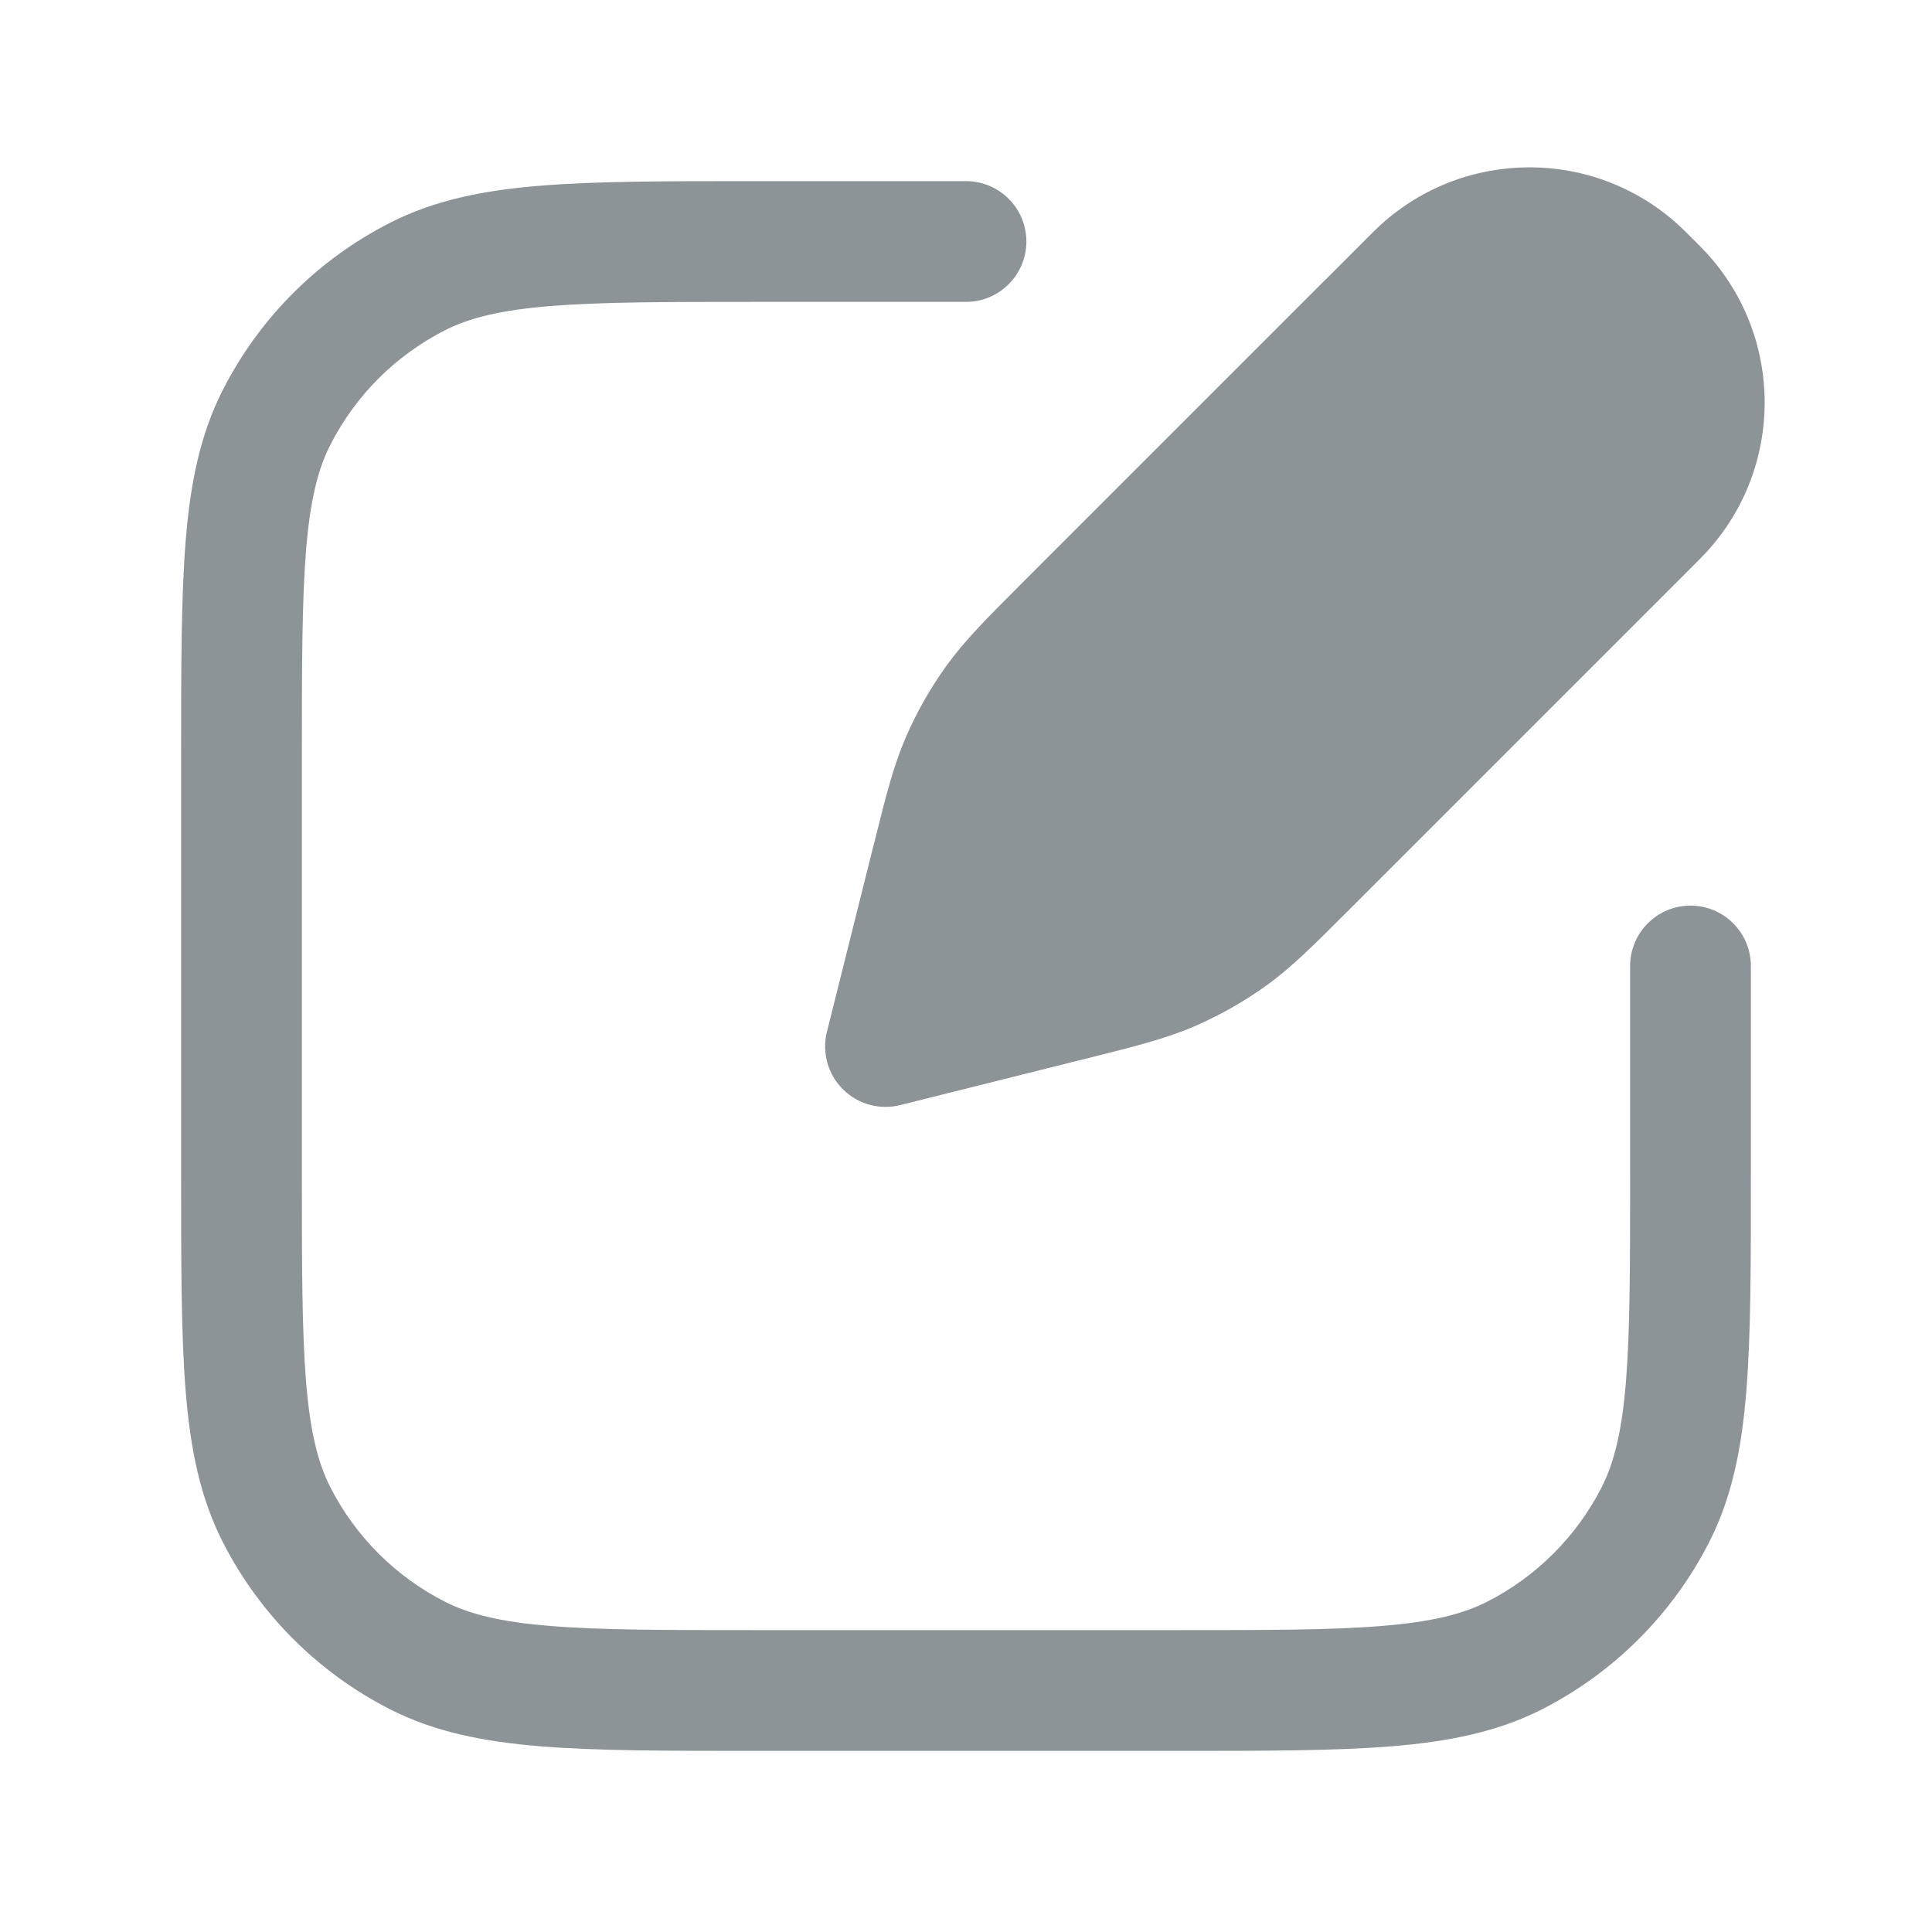 <svg width="24" height="24" viewBox="0 0 24 24" fill="none" xmlns="http://www.w3.org/2000/svg">
<g id="Edit">
<path id="Union" fillRule="evenodd" clipRule="evenodd" d="M19.841 3.904C19.364 3.47 18.636 3.47 18.159 3.904C18.14 3.921 18.116 3.945 18.03 4.031L17.723 4.338C17.699 5.414 18.587 6.301 19.663 6.277L19.97 5.97C20.055 5.884 20.079 5.86 20.096 5.841C20.53 5.364 20.53 4.636 20.096 4.159C20.079 4.141 20.055 4.116 19.97 4.031C19.884 3.945 19.86 3.921 19.841 3.904ZM20.536 7.525L21.03 7.031L21.043 7.018L21.043 7.018C21.11 6.951 21.162 6.899 21.206 6.85C22.16 5.801 22.16 4.199 21.206 3.15C21.162 3.102 21.11 3.05 21.043 2.982L21.043 2.982L21.03 2.97L21.018 2.957L21.018 2.957L21.017 2.957C20.95 2.89 20.898 2.838 20.85 2.794C19.801 1.84 18.199 1.84 17.15 2.794C17.102 2.838 17.05 2.89 16.982 2.957L16.982 2.957L16.982 2.957L16.97 2.97L16.475 3.465C16.471 3.468 16.467 3.472 16.463 3.476L12.723 7.216L12.679 7.26L12.679 7.26L12.679 7.26C12.255 7.685 11.981 7.959 11.755 8.273C11.555 8.551 11.386 8.85 11.25 9.164C11.097 9.519 11.003 9.895 10.858 10.478L10.842 10.538L10.272 12.818C10.209 13.074 10.283 13.344 10.47 13.53C10.656 13.717 10.926 13.792 11.182 13.728L13.462 13.158L13.523 13.143L13.523 13.143L13.523 13.143C14.105 12.997 14.481 12.903 14.836 12.75C15.15 12.614 15.449 12.445 15.728 12.245C16.041 12.02 16.315 11.746 16.74 11.321L16.74 11.321L16.784 11.277L20.524 7.537C20.528 7.533 20.532 7.529 20.536 7.525ZM18.392 7.548C17.506 7.202 16.798 6.494 16.452 5.608L13.784 8.277C13.301 8.76 13.119 8.945 12.973 9.148C12.836 9.339 12.72 9.543 12.627 9.758C12.528 9.988 12.463 10.239 12.298 10.902L12.031 11.969L13.098 11.703C13.761 11.537 14.012 11.472 14.242 11.373C14.457 11.28 14.662 11.164 14.852 11.027C15.055 10.881 15.24 10.7 15.723 10.216L18.392 7.548ZM9.367 2.25L9.4 2.25H12C12.414 2.25 12.75 2.586 12.75 3C12.75 3.414 12.414 3.75 12 3.75H9.4C8.268 3.75 7.463 3.751 6.834 3.802C6.213 3.853 5.829 3.949 5.525 4.104C4.913 4.416 4.416 4.913 4.104 5.525C3.949 5.829 3.853 6.213 3.802 6.834C3.751 7.463 3.75 8.268 3.75 9.4L3.75 14.6C3.75 15.733 3.751 16.537 3.802 17.166C3.853 17.787 3.949 18.171 4.104 18.476C4.416 19.087 4.913 19.584 5.525 19.896C5.829 20.051 6.213 20.148 6.834 20.198C7.463 20.25 8.268 20.25 9.4 20.25H14.6C15.732 20.25 16.537 20.25 17.166 20.198C17.787 20.148 18.171 20.051 18.476 19.896C19.087 19.584 19.584 19.087 19.896 18.476C20.051 18.171 20.147 17.787 20.198 17.166C20.249 16.537 20.25 15.733 20.25 14.6V12C20.25 11.586 20.586 11.25 21 11.25C21.414 11.25 21.75 11.586 21.75 12V14.6V14.633C21.75 15.725 21.75 16.591 21.693 17.288C21.635 18.002 21.513 18.605 21.232 19.157C20.777 20.05 20.05 20.777 19.157 21.233C18.605 21.513 18.002 21.635 17.288 21.693C16.591 21.75 15.725 21.75 14.633 21.75H14.6H9.4H9.367C8.275 21.75 7.409 21.75 6.712 21.693C5.998 21.635 5.395 21.513 4.844 21.233C3.95 20.777 3.223 20.05 2.768 19.157C2.487 18.605 2.365 18.002 2.307 17.288C2.25 16.591 2.25 15.725 2.25 14.633V14.633V14.6L2.25 9.4V9.367V9.367C2.25 8.275 2.25 7.41 2.307 6.712C2.365 5.999 2.487 5.395 2.768 4.844C3.223 3.95 3.95 3.223 4.844 2.768C5.395 2.487 5.998 2.365 6.712 2.307C7.409 2.25 8.275 2.25 9.367 2.25Z" fill="#8C9498"/>
</g>
</svg>

